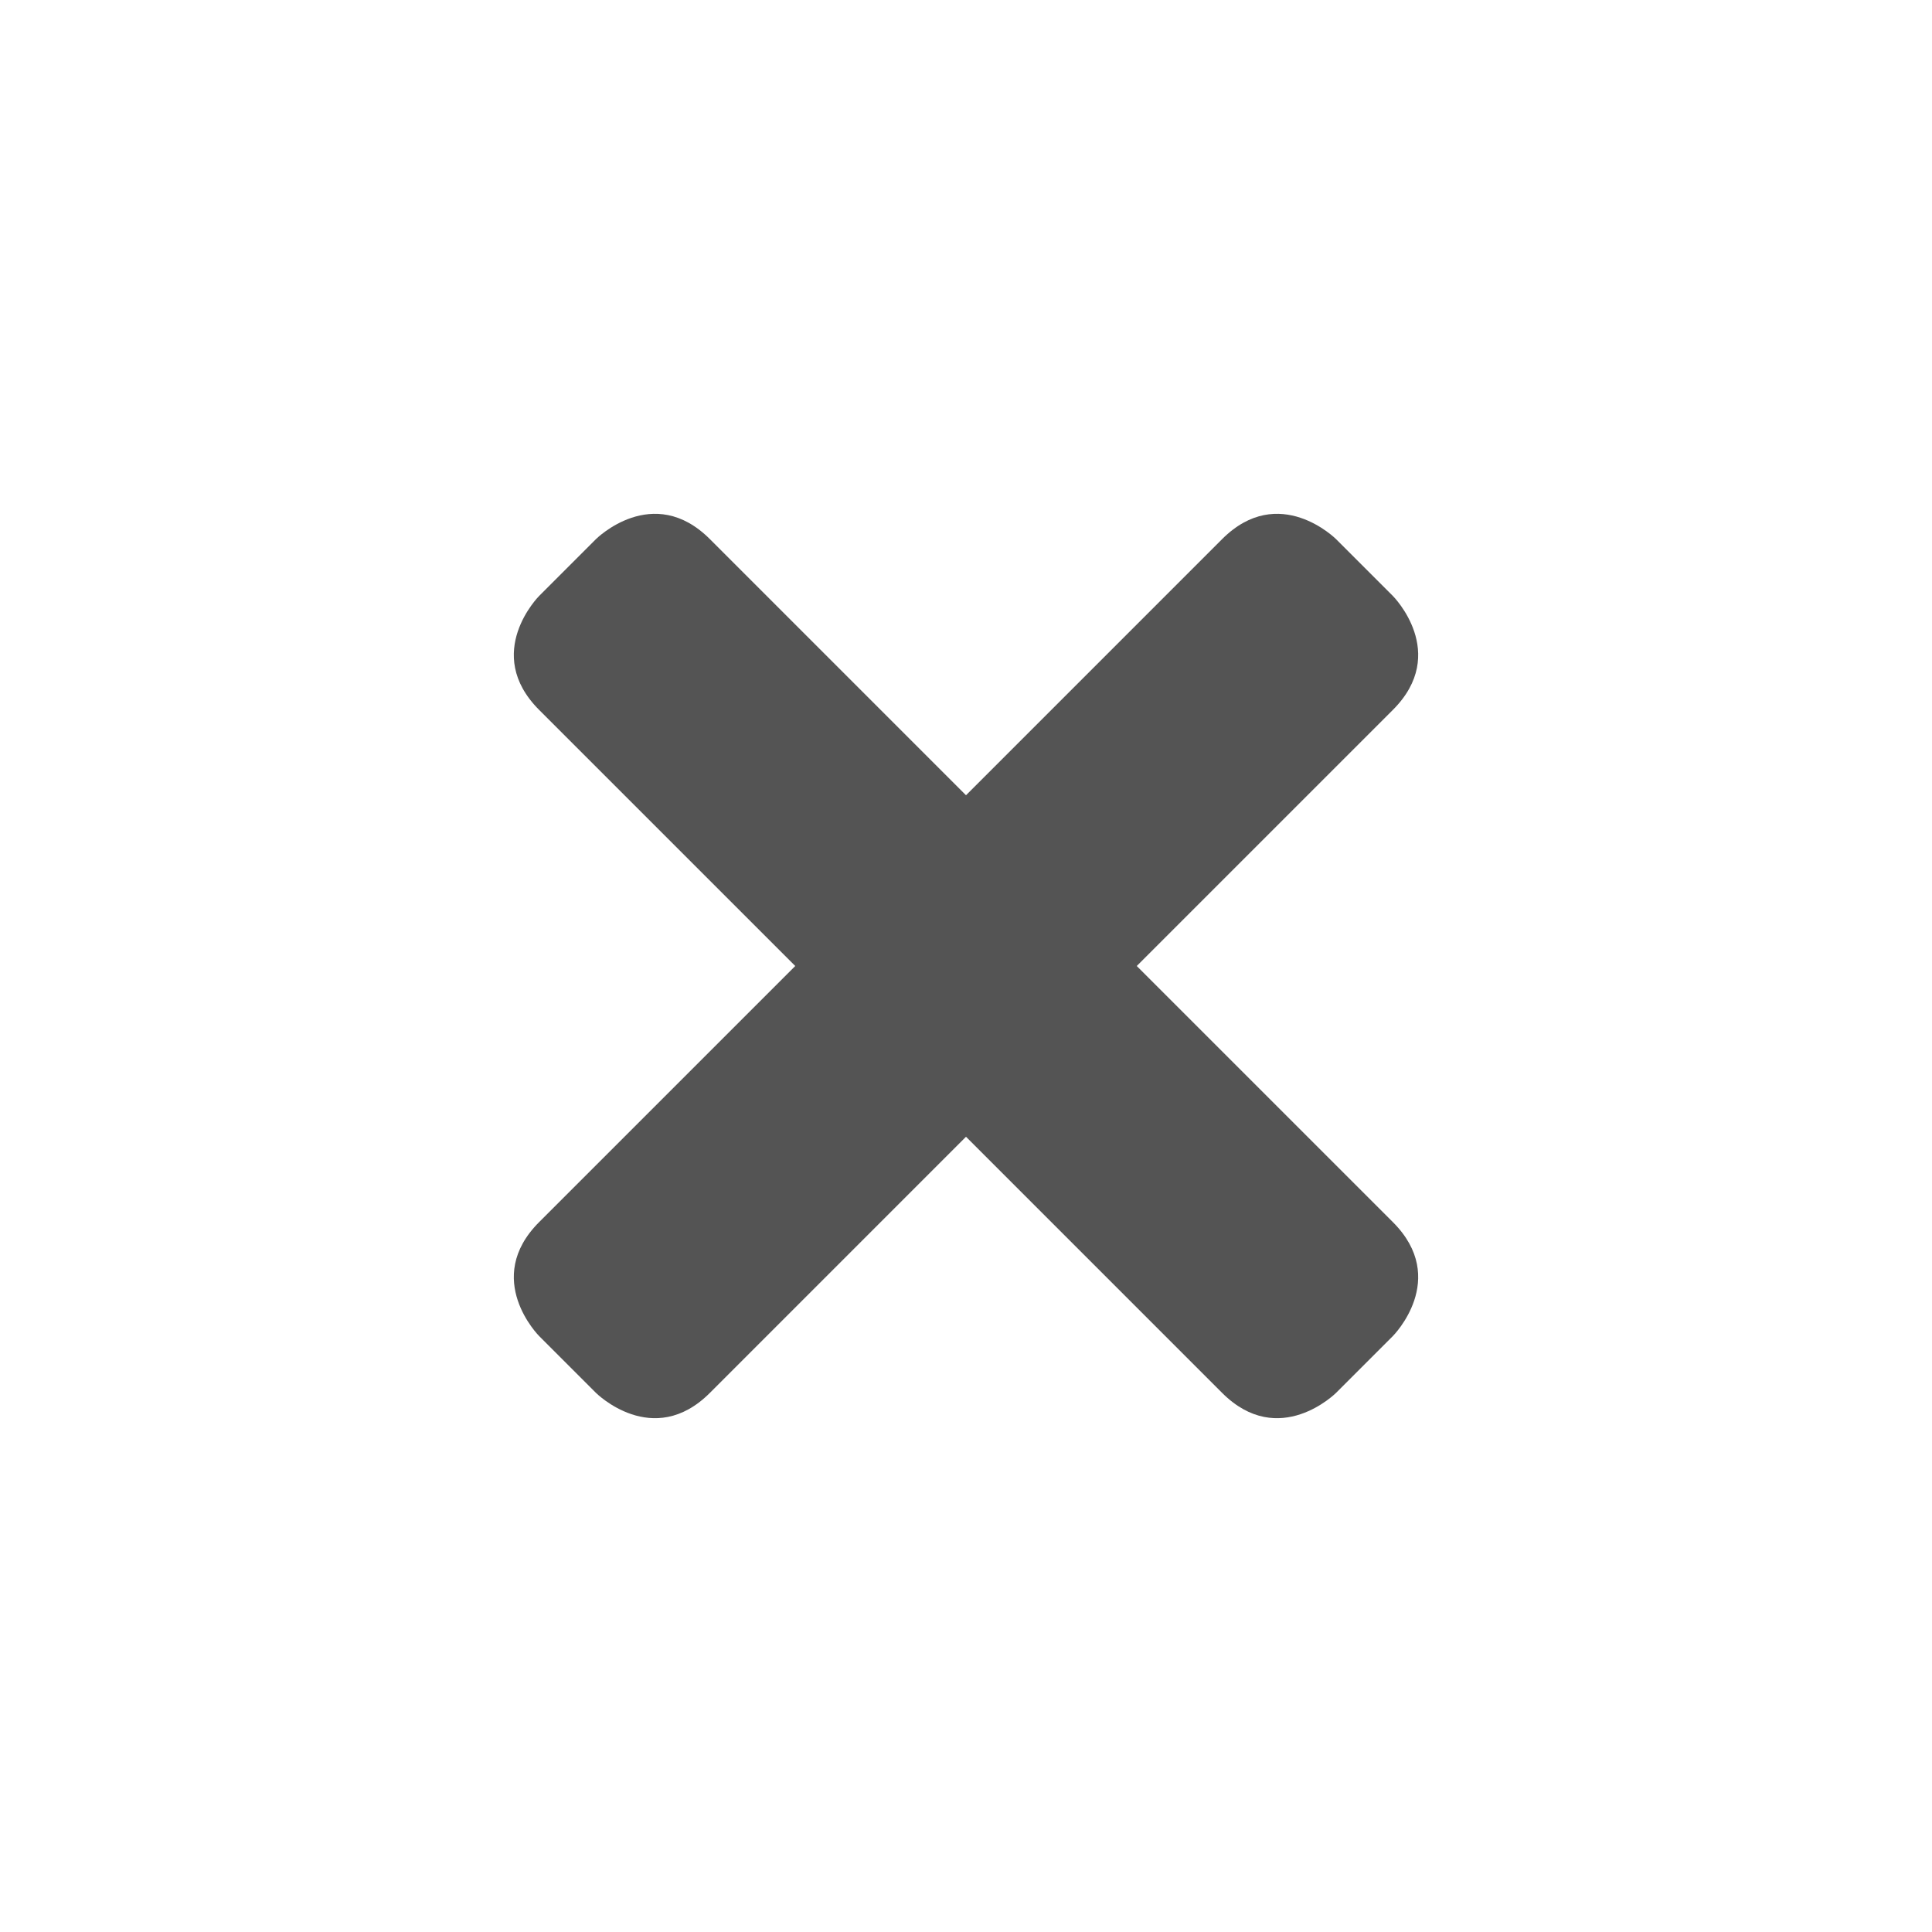 <svg width="64" xmlns="http://www.w3.org/2000/svg" height="64" viewBox="0 0 64 64" xmlns:xlink="http://www.w3.org/1999/xlink">
<path style="fill:#545454" d="M 17.859 19.742 C 17.859 19.742 15.973 21.629 17.859 23.516 L 26.344 32 L 17.859 40.484 C 15.973 42.371 17.859 44.258 17.859 44.258 L 19.742 46.141 C 19.742 46.141 21.629 48.027 23.516 46.141 L 32 37.656 L 40.484 46.141 C 42.371 48.027 44.258 46.141 44.258 46.141 L 46.141 44.258 C 46.141 44.258 48.027 42.371 46.141 40.484 L 37.656 32 L 46.141 23.516 C 48.027 21.629 46.141 19.742 46.141 19.742 L 44.258 17.859 C 44.258 17.859 42.371 15.973 40.484 17.859 L 32 26.344 L 23.516 17.859 C 21.629 15.973 19.742 17.859 19.742 17.859 Z "/>
</svg>
